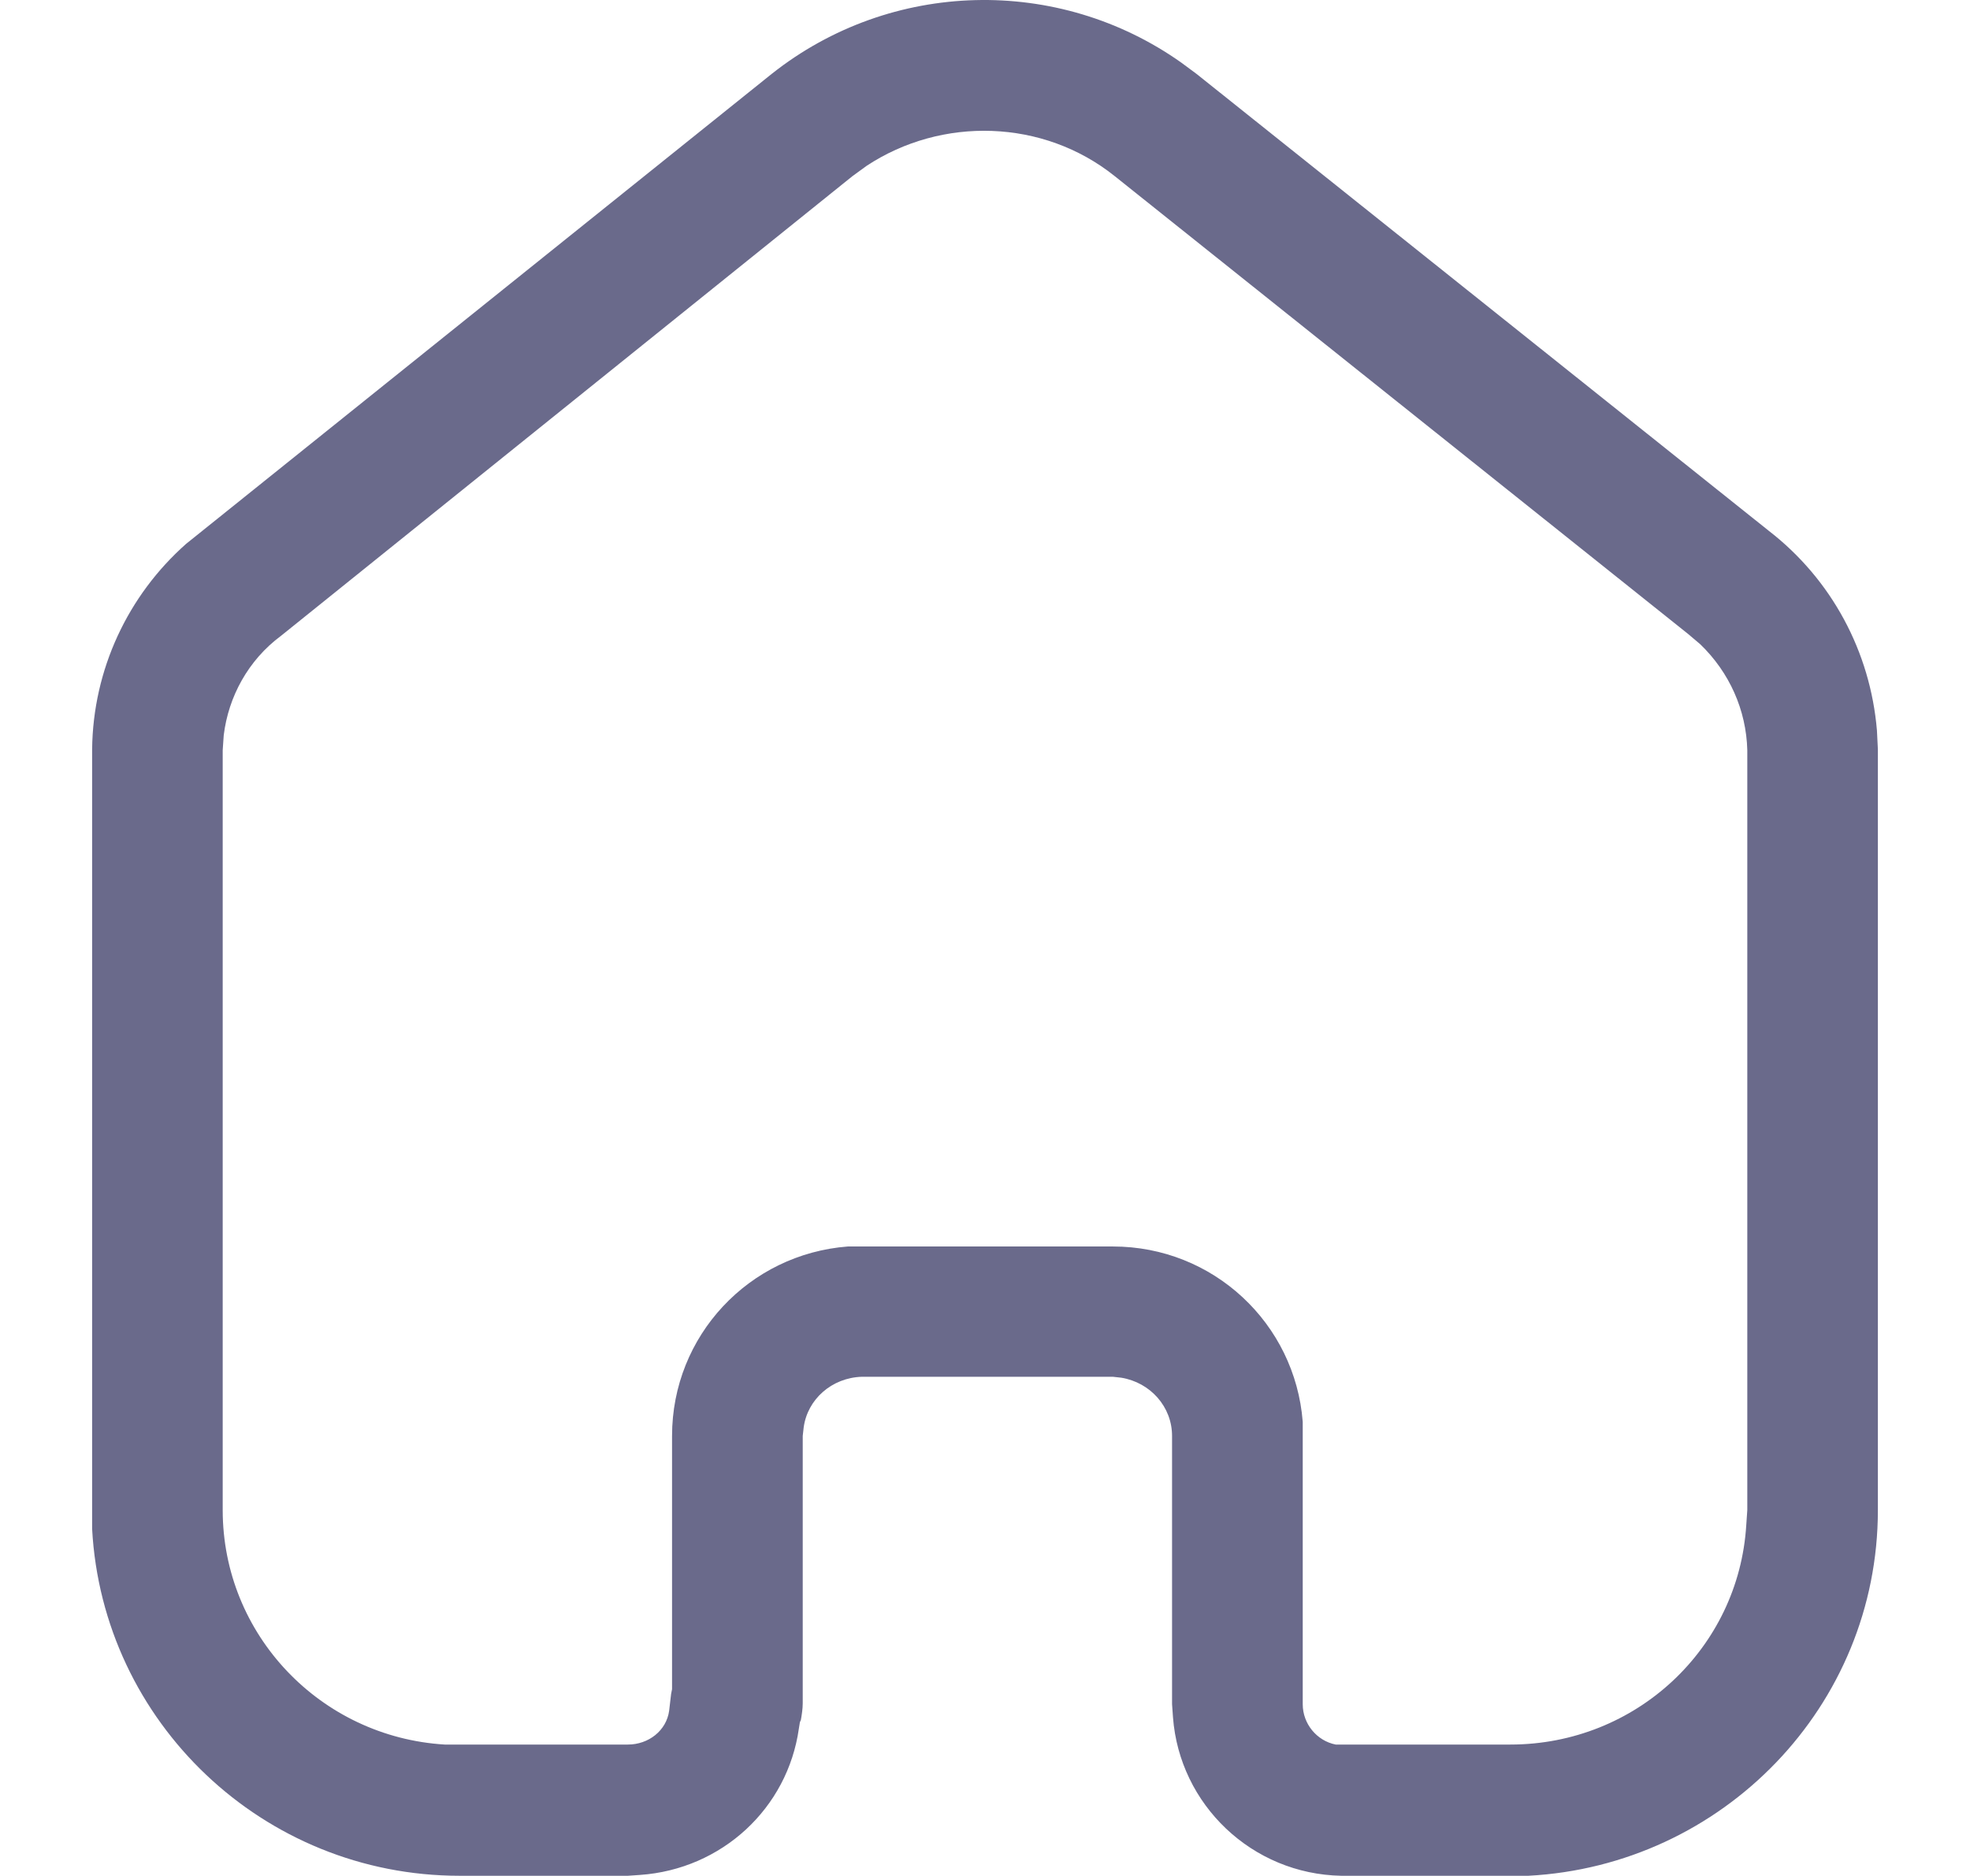 <svg width="21" height="20" viewBox="0 0 21 20" fill="none" xmlns="http://www.w3.org/2000/svg">
<path fill-rule="evenodd" clip-rule="evenodd" d="M18.855 5.659C19.526 6.178 19.938 6.949 20.008 7.788L20.018 7.989V16.099C20.018 18.189 18.364 19.889 16.291 19.998H14.298C13.345 19.98 12.574 19.239 12.504 18.309L12.494 18.169V15.309C12.494 14.998 12.263 14.739 11.953 14.688L11.863 14.678H9.187C8.867 14.688 8.607 14.918 8.567 15.219L8.557 15.309V18.16C8.557 18.218 8.546 18.288 8.537 18.338L8.527 18.36L8.516 18.428C8.396 19.279 7.695 19.928 6.823 19.989L6.693 19.998H4.9C2.806 19.998 1.093 18.36 0.982 16.299V7.989C0.991 7.138 1.363 6.348 1.984 5.798L8.226 0.788C9.499 -0.221 11.282 -0.261 12.593 0.668L12.755 0.788L18.855 5.659ZM18.615 16.259L18.626 16.099V7.998C18.615 7.569 18.435 7.168 18.125 6.869L17.994 6.758L11.883 1.878C11.122 1.268 10.04 1.239 9.238 1.768L9.087 1.878L2.995 6.779C2.646 7.038 2.435 7.428 2.385 7.838L2.374 7.998V16.099C2.374 17.428 3.416 18.518 4.74 18.599H6.693C6.914 18.599 7.104 18.45 7.133 18.239L7.154 18.059L7.164 18.009V15.309C7.164 14.239 7.986 13.37 9.038 13.289H11.863C12.934 13.289 13.806 14.11 13.887 15.159V18.169C13.887 18.378 14.037 18.559 14.238 18.599H16.1C17.442 18.599 18.535 17.57 18.615 16.259Z" fill="#6A6A8B"/>
</svg>
